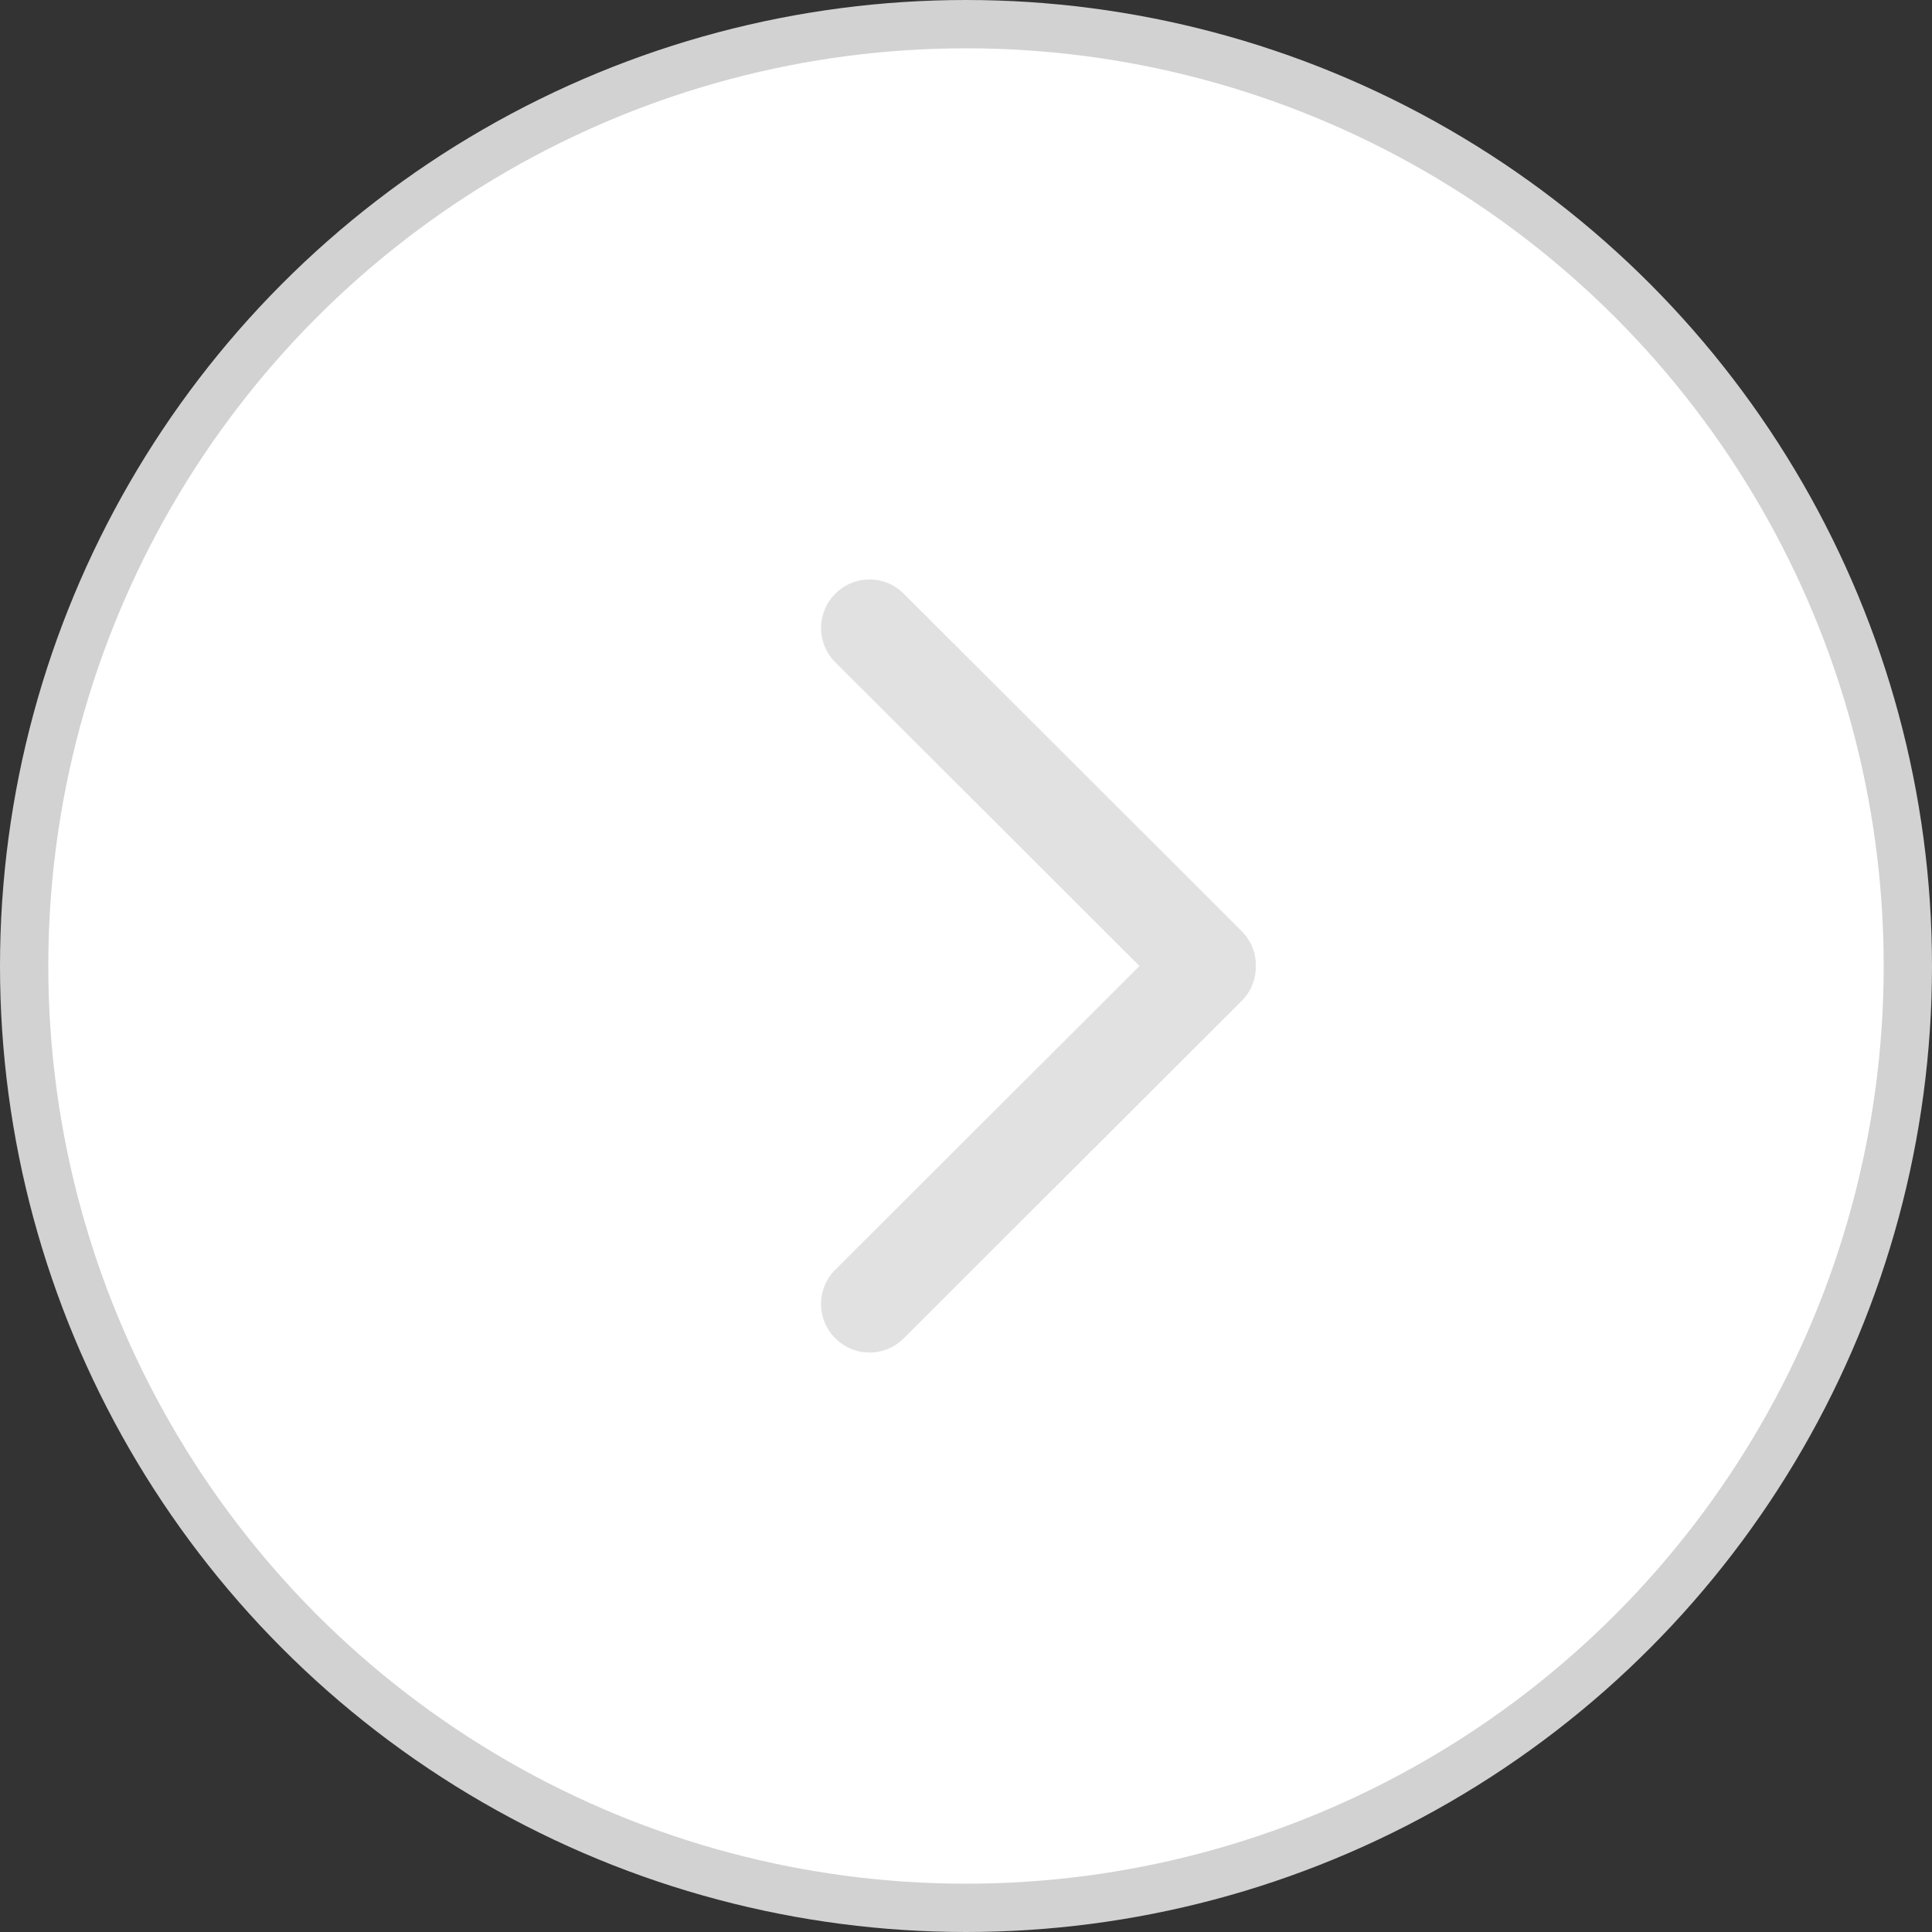 <svg xmlns="http://www.w3.org/2000/svg" width="40" height="40" viewBox="0 0 40 40">
    <rect x="0" y="0" width="40" height="40" fill="#333333" stroke="none"/>
    <g fill="none" fill-rule="evenodd">
        <circle cx="20" cy="20" r="19.5" fill="#FFF" stroke="#D2D2D2"/>
        <path fill="#CDCDCD" d="M25.999 20.076a.996.996 0 01-.292.647L18.71 27.71a1 1 0 01-1.413 0l-.005-.005a1 1 0 010-1.415l6.3-6.29-6.3-6.29a1 1 0 010-1.414l.005-.006a1 1 0 011.413 0l6.997 6.987c.18.18.278.412.292.647z" opacity=".6"/>
    </g>
</svg>
